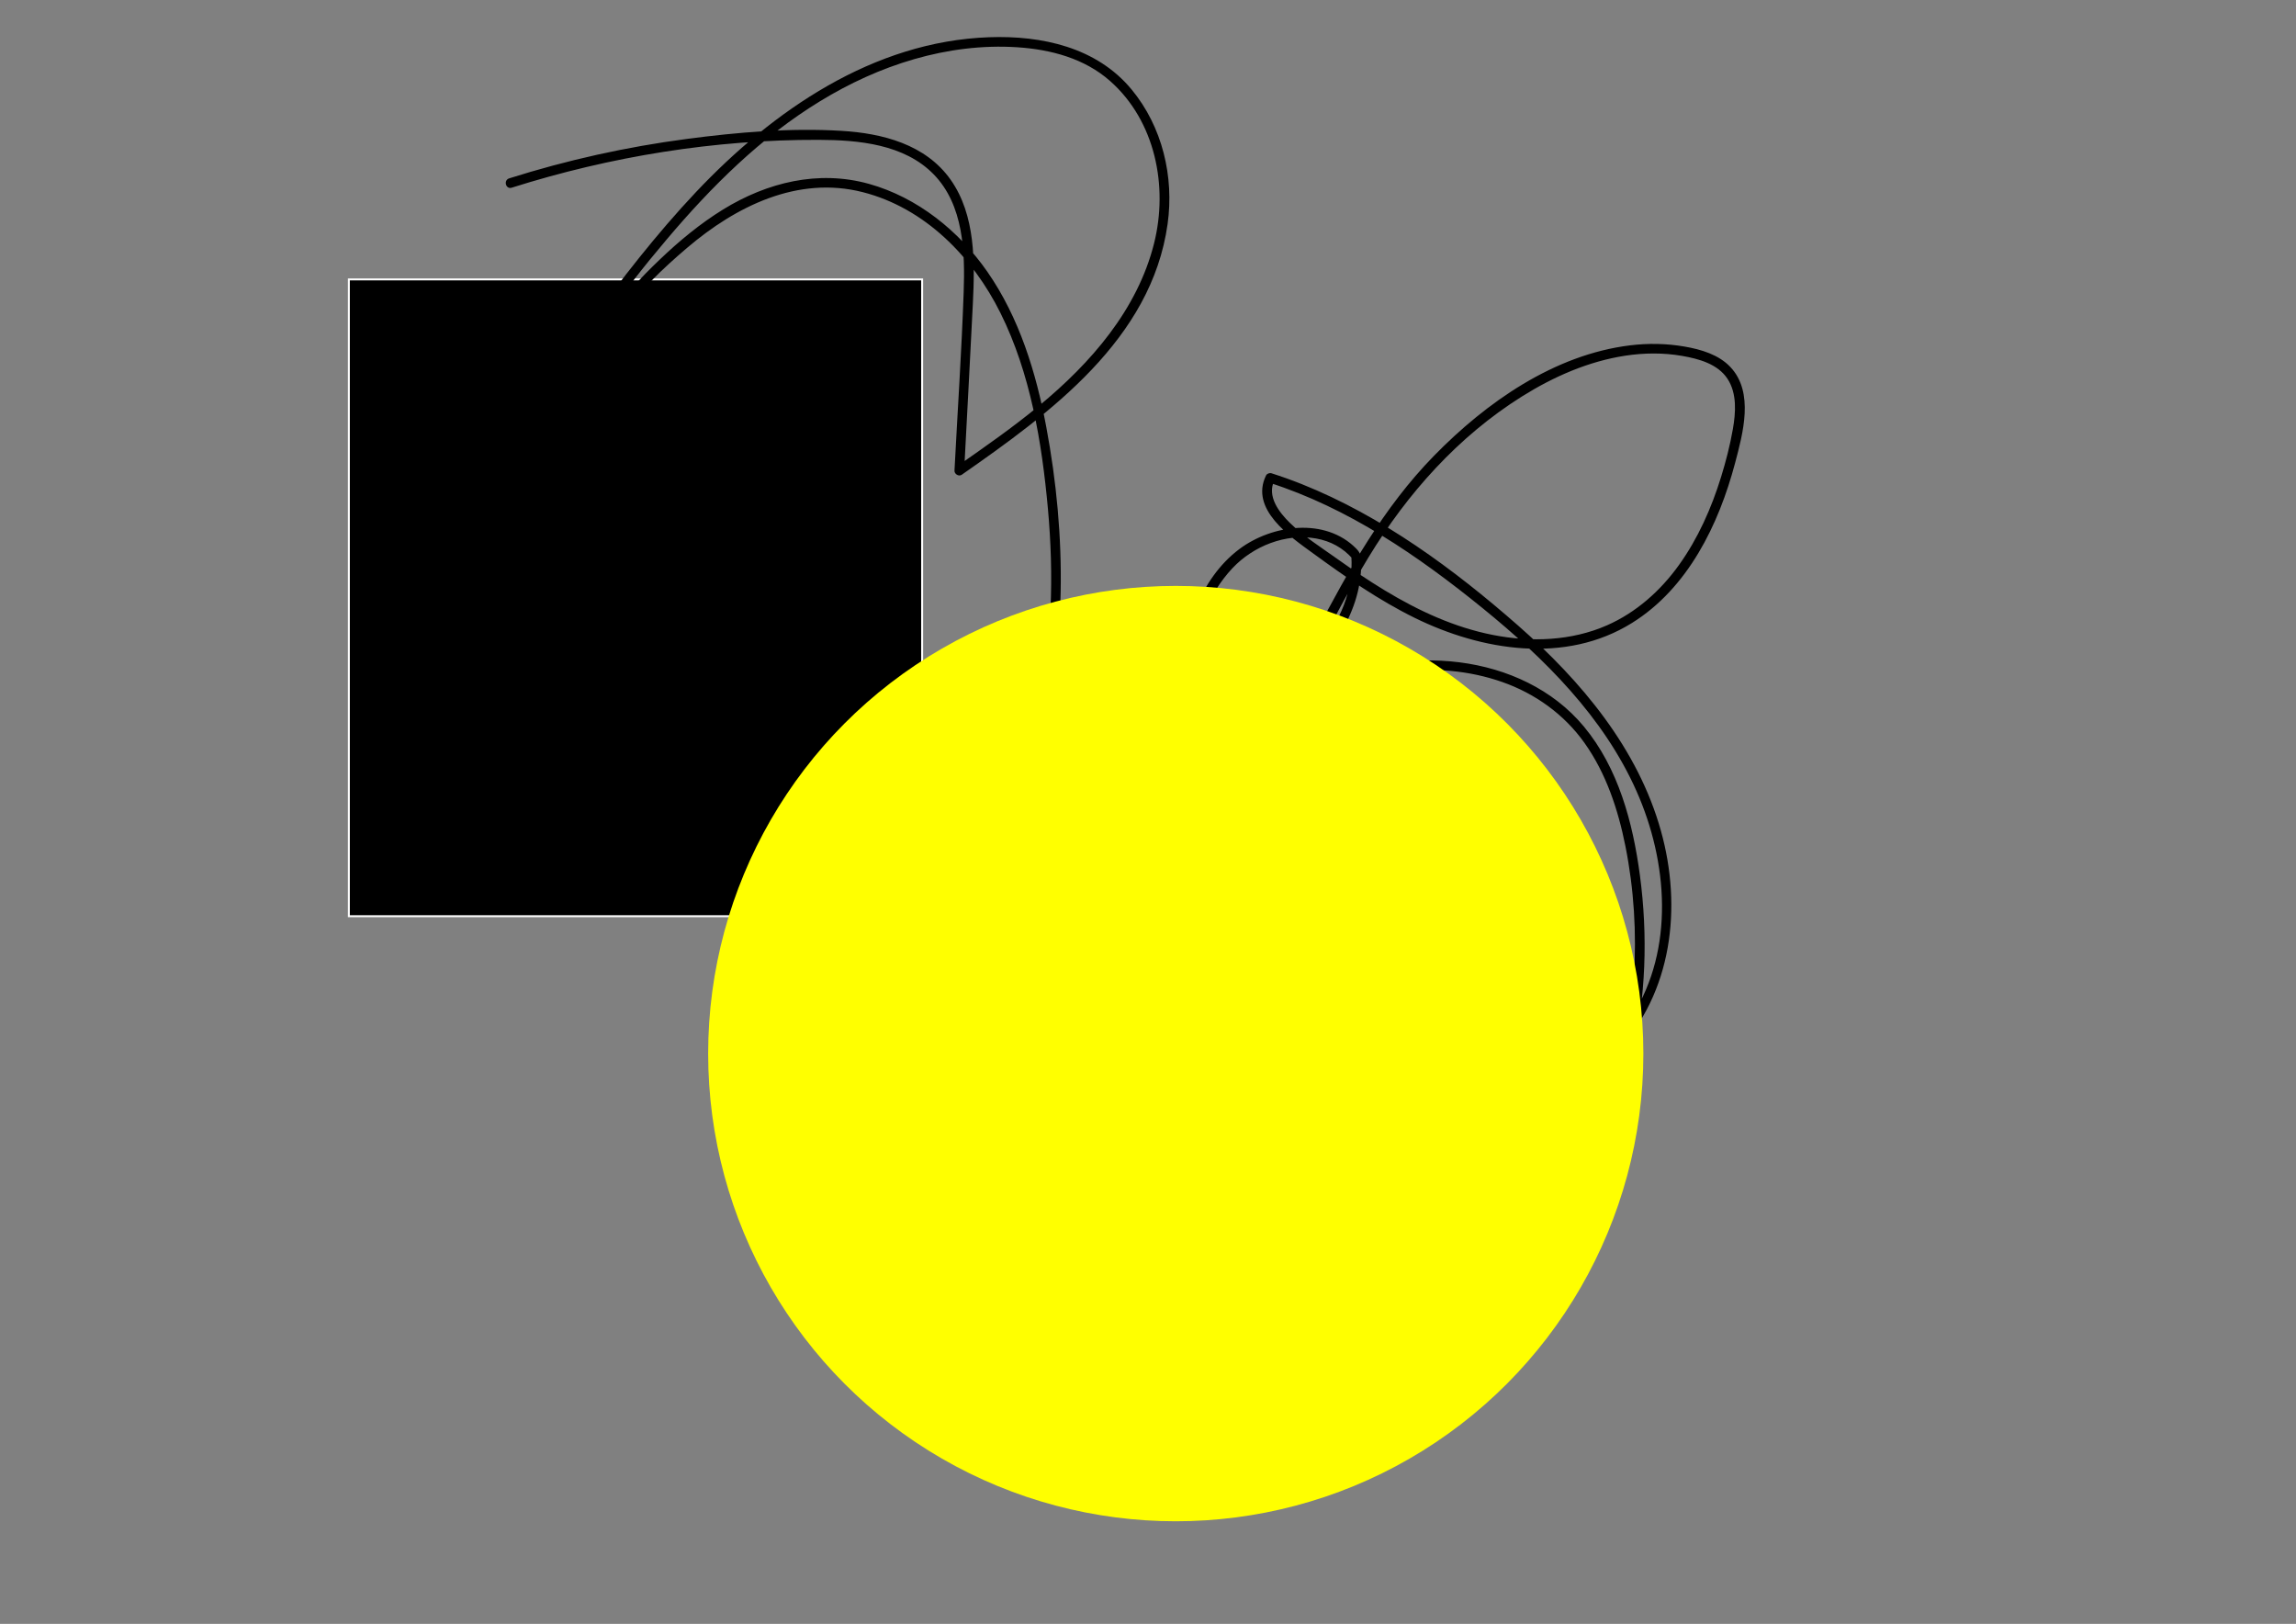 <?xml version="1.0" encoding="utf-8"?>
<!-- Generator: Adobe Illustrator 23.1.0, SVG Export Plug-In . SVG Version: 6.00 Build 0)  -->
<svg version="1.1" id="Capa_1" xmlns="http://www.w3.org/2000/svg" xmlns:xlink="http://www.w3.org/1999/xlink" x="0px" y="0px"
	 viewBox="0 0 1190.55 841.89" style="enable-background:new 0 0 1190.55 841.89;" xml:space="preserve">
<rect x="0" y="0" width="1190.55" height="841.89" fill="#808080" stroke="none"/>
<style type="text/css">
	.st0{stroke:#FFFFF;stroke-miterlimit:10;}
	.st1{fill:yellow;}
</style>
<rect x="180.9" y="144.86" class="st0" width="297.26" height="330.14"/>
<g>
	<g>
		<path d="M265.33,97.31c51.33-16.24,105.3-24.98,159.17-24.81c20.65,0.06,44.38,2.24,59.63,17.87
			c15.58,15.96,16.31,40.27,15.56,61.21c-1.09,30.81-3.16,61.61-4.76,92.4c-0.09,1.81,2.23,3.23,3.76,2.16
			c45.93-32.05,98.4-70.19,106.75-130.02c3.43-24.55-2.72-50.41-18.64-69.69c-18.13-21.95-46.59-28.09-73.92-27.13
			c-60.09,2.13-112.02,37.97-152.01,80.3c-10.26,10.86-19.96,22.24-29.32,33.88c-9.19,11.43-18.07,23.16-25.76,35.67
			c-7.52,12.24-13.89,25.28-18.03,39.05c-4.46,14.84-6.13,30.43-5.88,45.89c0.49,30.73,7.47,61.71,18.16,90.44
			c10.11,27.17,23.83,54.14,42.51,76.47c9.32,11.14,20.29,20.64,32.85,27.97c12.71,7.41,26.57,12.71,40.58,17.1
			c13.9,4.36,28.36,8.58,43.05,8.64c13.93,0.06,26.72-4.55,37.19-13.76c10.24-9.01,17.8-20.96,24.31-32.81
			c6.72-12.24,12.18-25.18,16.47-38.46c8.59-26.64,12.41-54.71,12.98-82.64c0.58-28.7-2.18-57.54-7.46-85.74
			c-5.29-28.25-13.99-56.59-30.54-80.41c-14.73-21.19-36.29-38.56-61.39-45.56C424.36,88,397.75,94.57,375,108.57
			c-11.91,7.33-22.76,16.32-32.85,25.96c-10.03,9.58-19.73,19.81-27.21,31.55c-7.34,11.53-12.05,24.58-12.16,38.35
			c-0.11,14.26,4.36,28.09,10.54,40.8c6.6,13.56,15.23,26,23.99,38.23c8.58,11.97,17.46,23.73,26.89,35.05
			c18.58,22.3,39.47,42.99,63.68,59.18c23.98,16.03,51.32,27.66,80.04,31.44c29.86,3.93,59.32-2.13,87.07-13.16
			c14.16-5.63,27.89-12.31,41.37-19.39c12.87-6.75,25.5-14.1,36.73-23.38c10.69-8.84,19.94-19.6,25.89-32.2
			c2.83-5.99,4.97-12.31,6.02-18.86c0.53-3.28,0.84-6.6,0.84-9.93c-0.01-3.47-0.11-5.28-2.58-7.78
			c-16.04-16.33-43.7-12.46-60.64,0.25c-21.02,15.77-28.58,43.48-34.12,67.85c-11.91,52.36-21.3,111.14,0.32,162.32
			c11.1,26.29,30.51,46.87,52.92,64.04c22.39,17.16,47.09,33.34,74.2,41.83c25.59,8.02,53.61,7.09,75.26-10.17
			c19.13-15.25,29.44-39.28,34.99-62.52c7.32-30.66,8.33-63.1,4.15-94.29c-3.66-27.29-11.13-55.51-29.06-77.09
			c-16.08-19.36-39.8-30.13-64.45-33.27c-25.55-3.25-51.16,1.63-74.61,11.91c-26.31,11.54-49.44,29.25-70.72,48.32
			c-22.72,20.36-44.17,42.22-64.74,64.74c-20.39,22.31-39.77,45.53-58.15,69.52c-0.56,0.73-0.35,1.78,0,2.52
			c8.2,17.39,16.65,34.91,28.81,49.94c5.97,7.38,12.89,14.01,20.77,19.32c9.39,6.33,20.01,10.57,30.36,15.03
			c22.48,9.69,44.97,19.38,67.45,29.07c10.09,4.35,20.6,10.27,31.63,11.65c11.36,1.42,23.11-1.94,34.2-4.04
			c27.16-5.16,54.33-10.31,81.49-15.47c0.77-0.15,1.61-0.96,1.75-1.75c4.78-28.16,9.72-58.13,0.93-86.04
			c-8.19-25.99-28.74-46.93-48.81-64.47c-10.68-9.33-23.66-17.94-38.49-16.41c-1.05,0.11-2.18,0.69-2.41,1.84
			c-7.12,34.53,12.43,71.1,43.09,87.44c33.68,17.95,73.67,5.5,98.81-21.13c29-30.72,34.11-75.03,23.07-114.58
			c-11.94-42.77-41.24-77.63-74.02-106.43c-33.41-29.34-70.63-56.74-112.14-73.34c-5.2-2.08-10.47-3.96-15.8-5.66
			c-0.98-0.31-2.36,0.19-2.82,1.15c-8.55,17.51,12.51,31.71,24.43,40.39c16.83,12.26,34,24.26,52.74,33.46
			c34.71,17.04,78.07,24.1,112.58,2.62c29-18.05,45.01-50.95,53.48-82.95c4.06-15.36,9.95-36.54-2.39-49.69
			c-6.1-6.51-15.27-9.18-23.79-10.66c-9.33-1.62-18.84-1.79-28.24-0.64c-39.44,4.83-74.62,29.55-101.77,57.32
			c-26.16,26.76-44.21,59.17-61.45,92.05c-16.39,31.26-32.63,63.47-56.98,89.45c-27.28,29.1-63.74,45.61-102.36,53.69
			c-21.3,4.46-44.1,7.81-65.47,2.02c-20.39-5.53-39.12-17.39-56.95-28.4c-18.23-11.26-35.87-23.5-52.76-36.69
			c-8.38-6.54-16.58-13.31-24.59-20.3c-7.29-6.36-14.77-12.75-20.75-20.41c-5.79-7.41-9.83-16.07-8.7-25.65c0.38-3.19-4.62-3.16-5,0
			c-2.2,18.56,12.6,33.28,25.26,44.61c15.28,13.67,31.28,26.54,47.89,38.57c16.59,12.01,33.81,23.17,51.56,33.4
			c17.74,10.22,36.13,20.05,56.8,22.32c20.44,2.24,41.71-1.59,61.56-6.32c18.87-4.5,37.36-11.04,54.43-20.32
			c31.37-17.05,54.54-43.67,73.02-73.76c18.31-29.8,32.49-61.91,50.66-91.79c20.11-33.07,46.49-62.59,79.47-83.27
			c16.35-10.25,34.46-18.23,53.64-21.16c9.7-1.48,19.74-1.58,29.41,0.11c8.62,1.5,18.5,4.14,23.58,11.91
			c4.97,7.6,4.25,17.52,2.76,26.06c-1.47,8.41-3.62,16.75-6.14,24.9c-4.99,16.12-11.93,31.77-21.79,45.53
			c-9.58,13.37-22.2,24.63-37.34,31.29c-18.45,8.12-39.48,8.83-59.05,5.01c-20.05-3.91-38.69-12.56-56.09-23.07
			c-8.69-5.25-17.09-10.95-25.36-16.83c-8.05-5.72-16.73-11.22-23.83-18.13c-5.69-5.53-12.17-13.9-8.14-22.15
			c-0.94,0.38-1.88,0.77-2.82,1.15c41.15,13.14,77.4,38.01,110.66,65.01c32.2,26.14,62.89,56.54,79.95,94.99
			c16.21,36.52,19.77,81.7-2.28,116.65c-18.64,29.55-55.31,50.8-90.64,40.88c-32.15-9.03-56.42-41.72-55.91-75.08
			c0.06-4.13,0.53-8.2,1.36-12.24c-0.8,0.61-1.61,1.22-2.41,1.84c12.97-1.34,24.28,5.82,33.77,13.91
			c9.61,8.2,18.74,17.33,27.04,26.84c8.6,9.86,16.17,20.85,20.6,33.24c4.57,12.77,5.95,26.36,5.65,39.86
			c-0.35,15.71-2.88,31.26-5.5,46.72c0.58-0.58,1.16-1.16,1.75-1.75c-23.19,4.4-46.39,8.8-69.58,13.21
			c-11.64,2.21-23.48,5.3-35.3,6.27c-11.76,0.96-21.61-3.78-32.14-8.32c-21.9-9.44-43.79-18.87-65.69-28.31
			c-10.24-4.41-20.73-8.5-30.56-13.77c-8.76-4.7-16.51-10.75-23.23-18.07c-14.36-15.62-23.61-35.19-32.57-54.2c0,0.84,0,1.68,0,2.52
			c26.66-34.77,55.52-67.84,86.36-98.97c28.49-28.75,58.52-57.99,94.82-76.73c32.09-16.57,70.05-23.26,104.83-11.09
			c17.02,5.96,32.03,16.71,42.54,31.43c11.31,15.84,17.53,34.68,21.32,53.62c4.46,22.27,5.86,45.18,4.4,67.84
			c-1.27,19.75-4.44,39.73-11.25,58.37c-5.84,15.98-14.78,31.45-28.28,42.14c-15.13,11.99-34.63,15.7-53.47,12.87
			c-19.76-2.97-38.33-11.67-55.37-21.8c-17.32-10.29-34.19-22.1-49.14-35.63c-14.63-13.24-26.91-28.69-35.07-46.74
			c-7.8-17.25-11.71-36.12-13.01-54.95c-2.66-38.66,4.44-77.93,13.71-115.33c4.5-18.15,10.63-36.92,23.71-50.82
			c10.81-11.48,27.62-18.2,43.41-15.4c7.45,1.32,14.03,4.86,18.98,10.62c-0.24-0.59-0.49-1.18-0.73-1.77
			c2.48,37.1-28.8,63.15-58.1,79.49c-31.59,17.62-66.33,34.18-102.83,37.36c-35.57,3.1-70.78-7.92-101.01-26.22
			c-30.45-18.43-55.66-44.25-77.71-71.93c-11.11-13.95-21.81-28.4-31.53-43.36c-9.73-14.97-18.67-31.43-21.13-49.36
			c-4.91-35.78,22.83-64.2,47.92-85.55c25.27-21.5,57.29-37.47,91.06-28.84c32.24,8.23,56.96,33.59,71.41,62.68
			c15.53,31.25,21.48,67.12,24.6,101.58c3.1,34.31,2.24,69.29-5.36,102.98c-3.68,16.29-8.91,32.28-16.04,47.4
			c-7.04,14.93-15.63,30.39-27.8,41.77c-6.3,5.89-13.72,10.28-22.15,12.28c-8.97,2.12-18.42,1.59-27.43,0.01
			c-17.61-3.09-35.5-8.89-51.83-16.14c-16.07-7.14-30.48-16.82-42.39-29.82c-12.05-13.15-21.57-28.55-29.88-44.27
			c-17.3-32.75-28.77-69.11-32.53-106.01c-1.92-18.83-1.62-38.06,2.95-56.51c4.32-17.43,12.43-33.59,22.15-48.6
			c9.78-15.1,21.09-29.2,32.69-42.92c11.57-13.68,23.75-26.88,36.91-39.05c26.24-24.27,56.8-44.39,91.39-54.35
			c17.29-4.98,35.32-7.32,53.31-6.16c17.43,1.13,34.98,5.75,48.3,17.56c23.4,20.75,30.14,54.56,22.75,84.06
			c-8.63,34.47-32.85,62.14-59.66,84.25c-13.62,11.24-28.12,21.34-42.59,31.44c1.25,0.72,2.51,1.44,3.76,2.16
			c1.5-28.83,3.1-57.66,4.51-86.5c1.05-21.45,1.45-45.89-11.49-64.25c-12.97-18.4-35.42-24.12-56.77-25.39
			c-26.57-1.58-53.77,0.74-80.11,4.21c-31.23,4.11-62.04,10.95-92.07,20.44C260.94,93.46,262.25,98.29,265.33,97.31L265.33,97.31z"
			/>
	</g>
</g>
<circle class="st1" cx="609.67" cy="546.23" r="242.47"/>
</svg>
